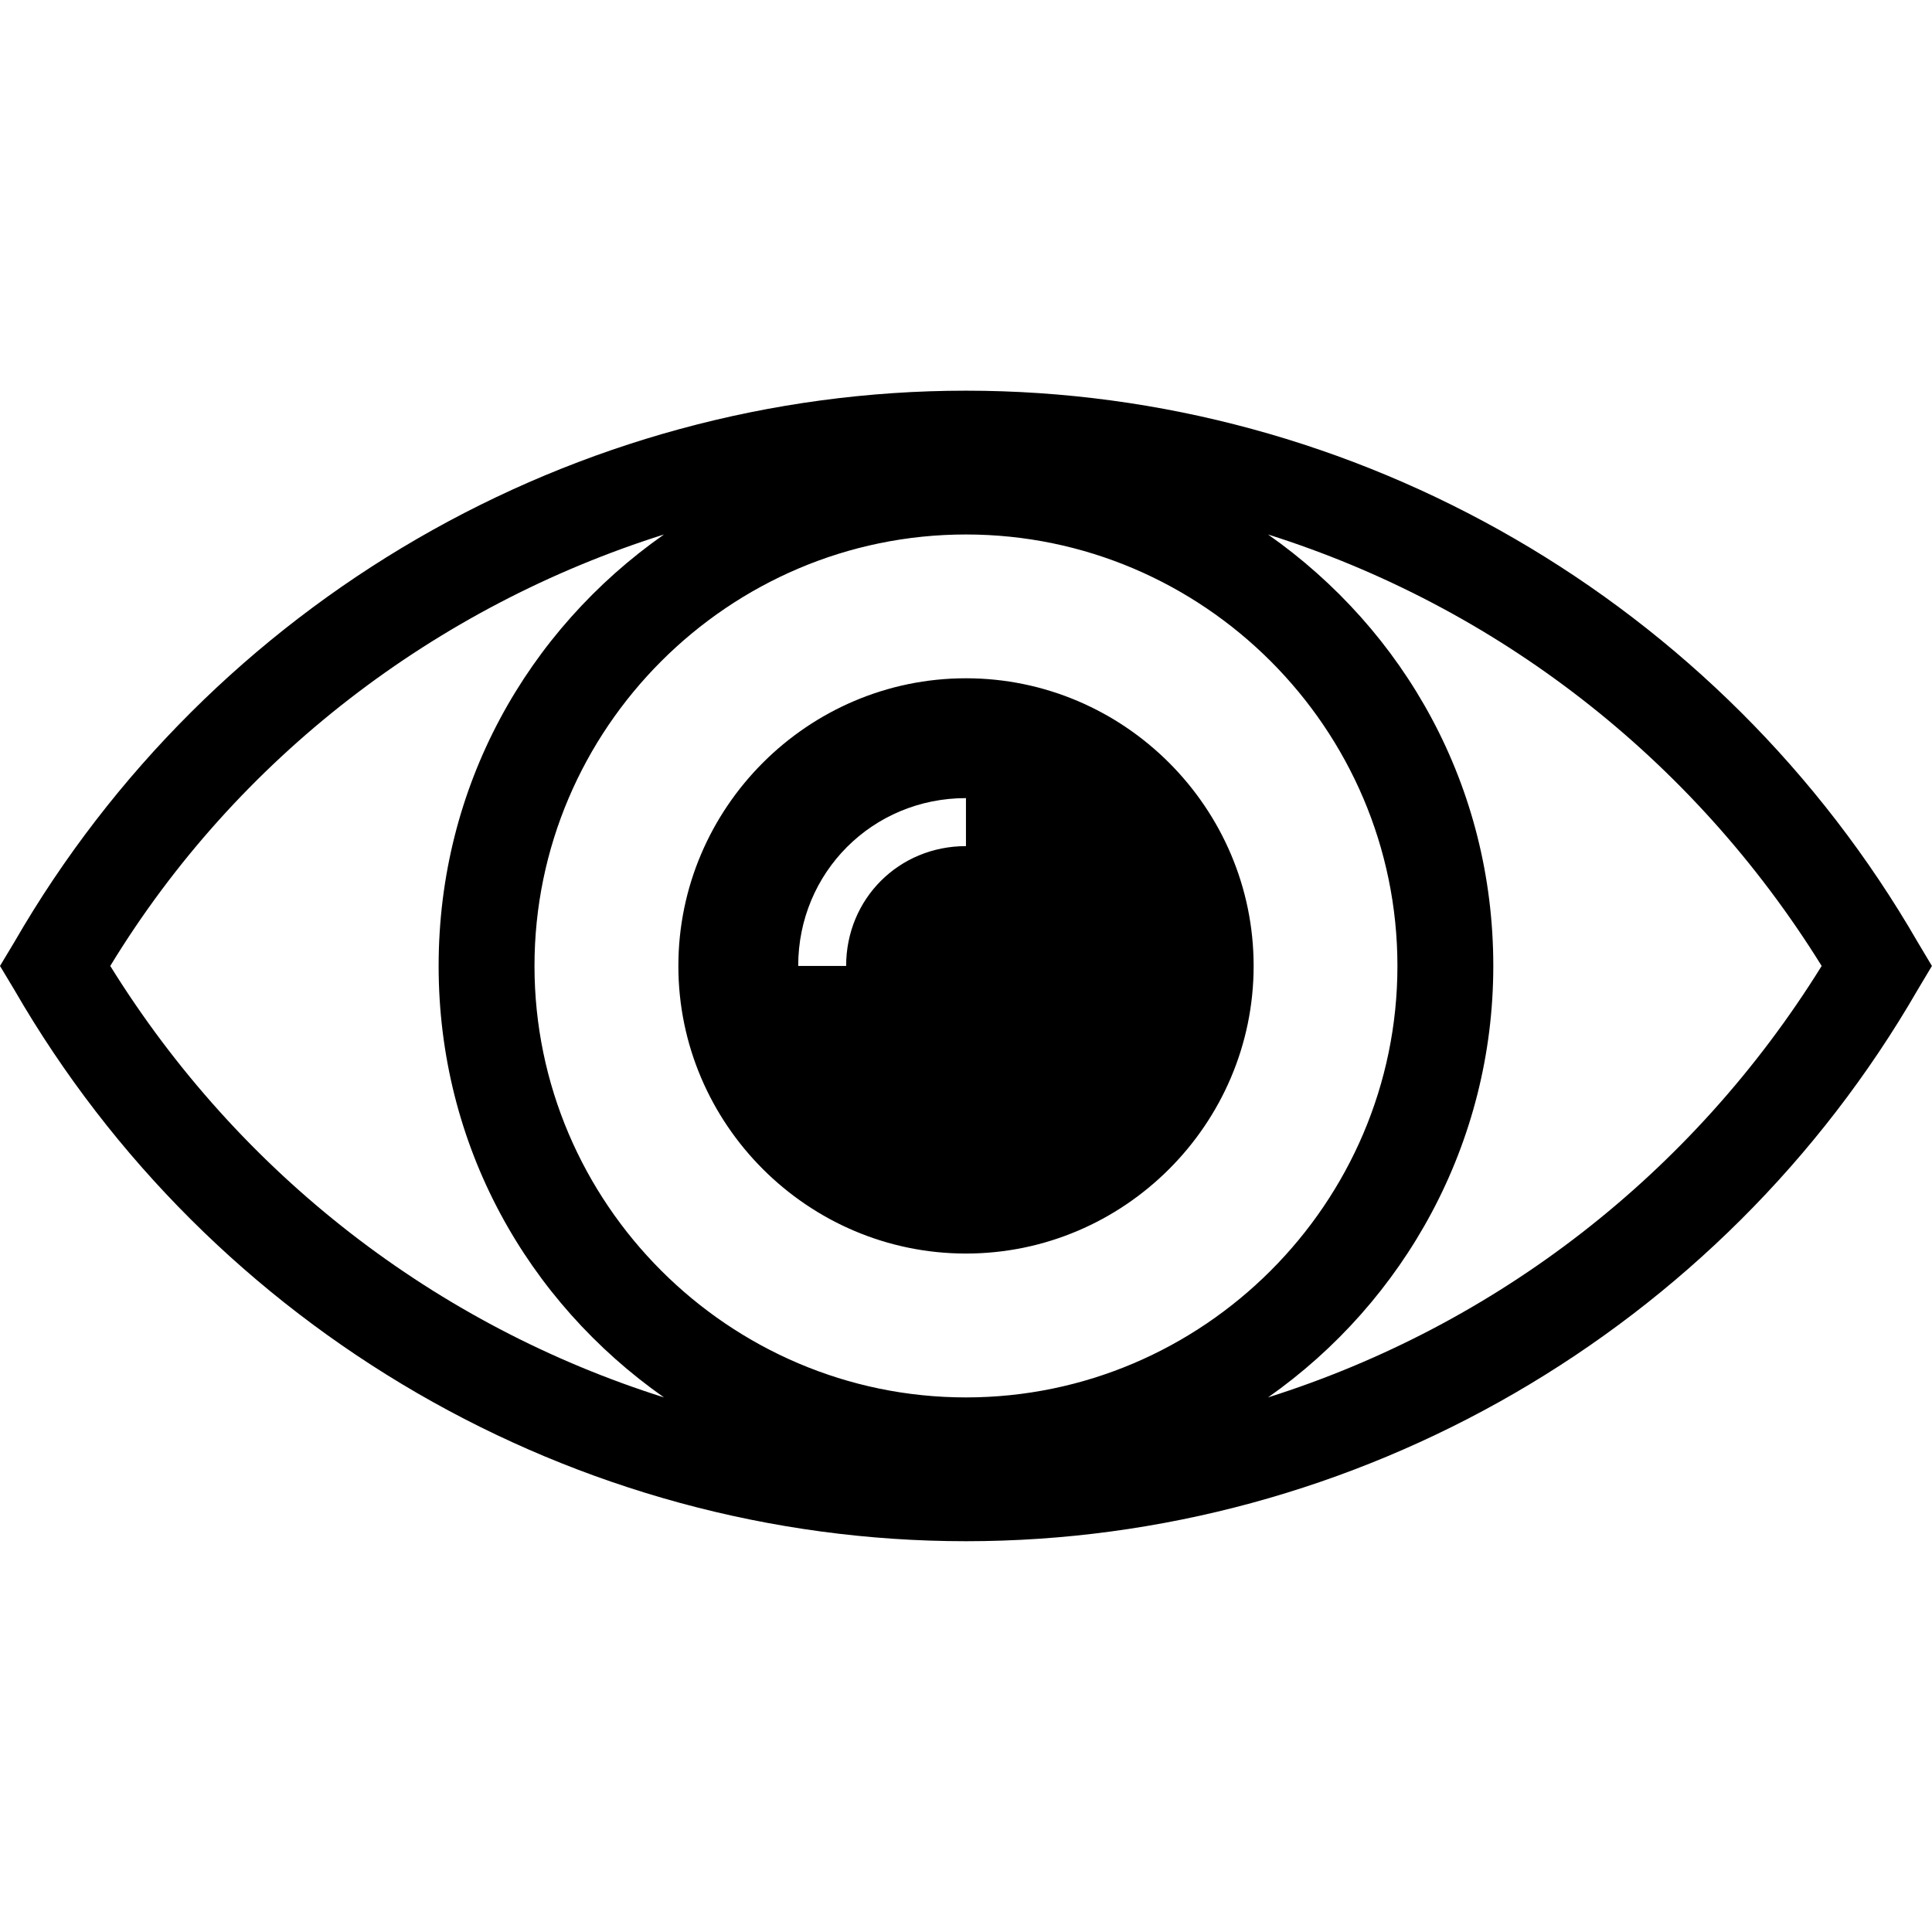 <?xml version="1.0" encoding="UTF-8" standalone="no"?>
<svg width="100%" height="100%" fill="#000000" viewBox="0 0 100 100" version="1.1" xmlns="http://www.w3.org/2000/svg" xmlnsXlink="http://www.w3.org/1999/xlink" xmlSpace="preserve" xmlnsSerif="http://www.serif.com/" style="fill-rule:evenodd;clip-rule:evenodd;stroke-linejoin:round;stroke-miterlimit:2;">
    <g transform="matrix(3.782,0,0,3.782,-7.564,-14.535)">
        <path d="M15.22,9.19C9.873,9.19 4.887,12.076 2.197,16.735L2,17.063L2.197,17.391C4.887,22.049 9.873,24.936 15.22,24.936C20.567,24.936 25.554,22.049 28.244,17.391L28.44,17.063L28.244,16.735C25.554,12.076 20.567,9.19 15.22,9.19ZM3.509,17.063C5.248,14.209 7.97,12.142 11.087,11.158C9.217,12.47 8.003,14.602 8.003,17.063C8.003,19.523 9.217,21.655 11.087,22.968C7.97,21.983 5.28,19.917 3.509,17.063ZM9.315,17.063C9.315,13.815 11.973,11.158 15.22,11.158C18.468,11.158 21.125,13.815 21.125,17.063C21.125,20.31 18.468,22.968 15.22,22.968C11.973,22.968 9.315,20.31 9.315,17.063ZM19.354,22.968C21.223,21.655 22.437,19.49 22.437,17.063C22.437,14.602 21.223,12.47 19.354,11.158C22.47,12.142 25.16,14.209 26.931,17.063C25.16,19.917 22.47,21.983 19.354,22.968ZM15.22,13.126C13.055,13.126 11.284,14.898 11.284,17.063C11.284,19.228 13.055,20.999 15.22,20.999C17.385,20.999 19.157,19.228 19.157,17.063C19.157,14.898 17.385,13.126 15.22,13.126ZM13.58,17.063C13.58,16.144 14.302,15.423 15.22,15.423L15.22,14.766C13.941,14.766 12.924,15.783 12.924,17.063L13.58,17.063Z"/>
    </g>
</svg>
